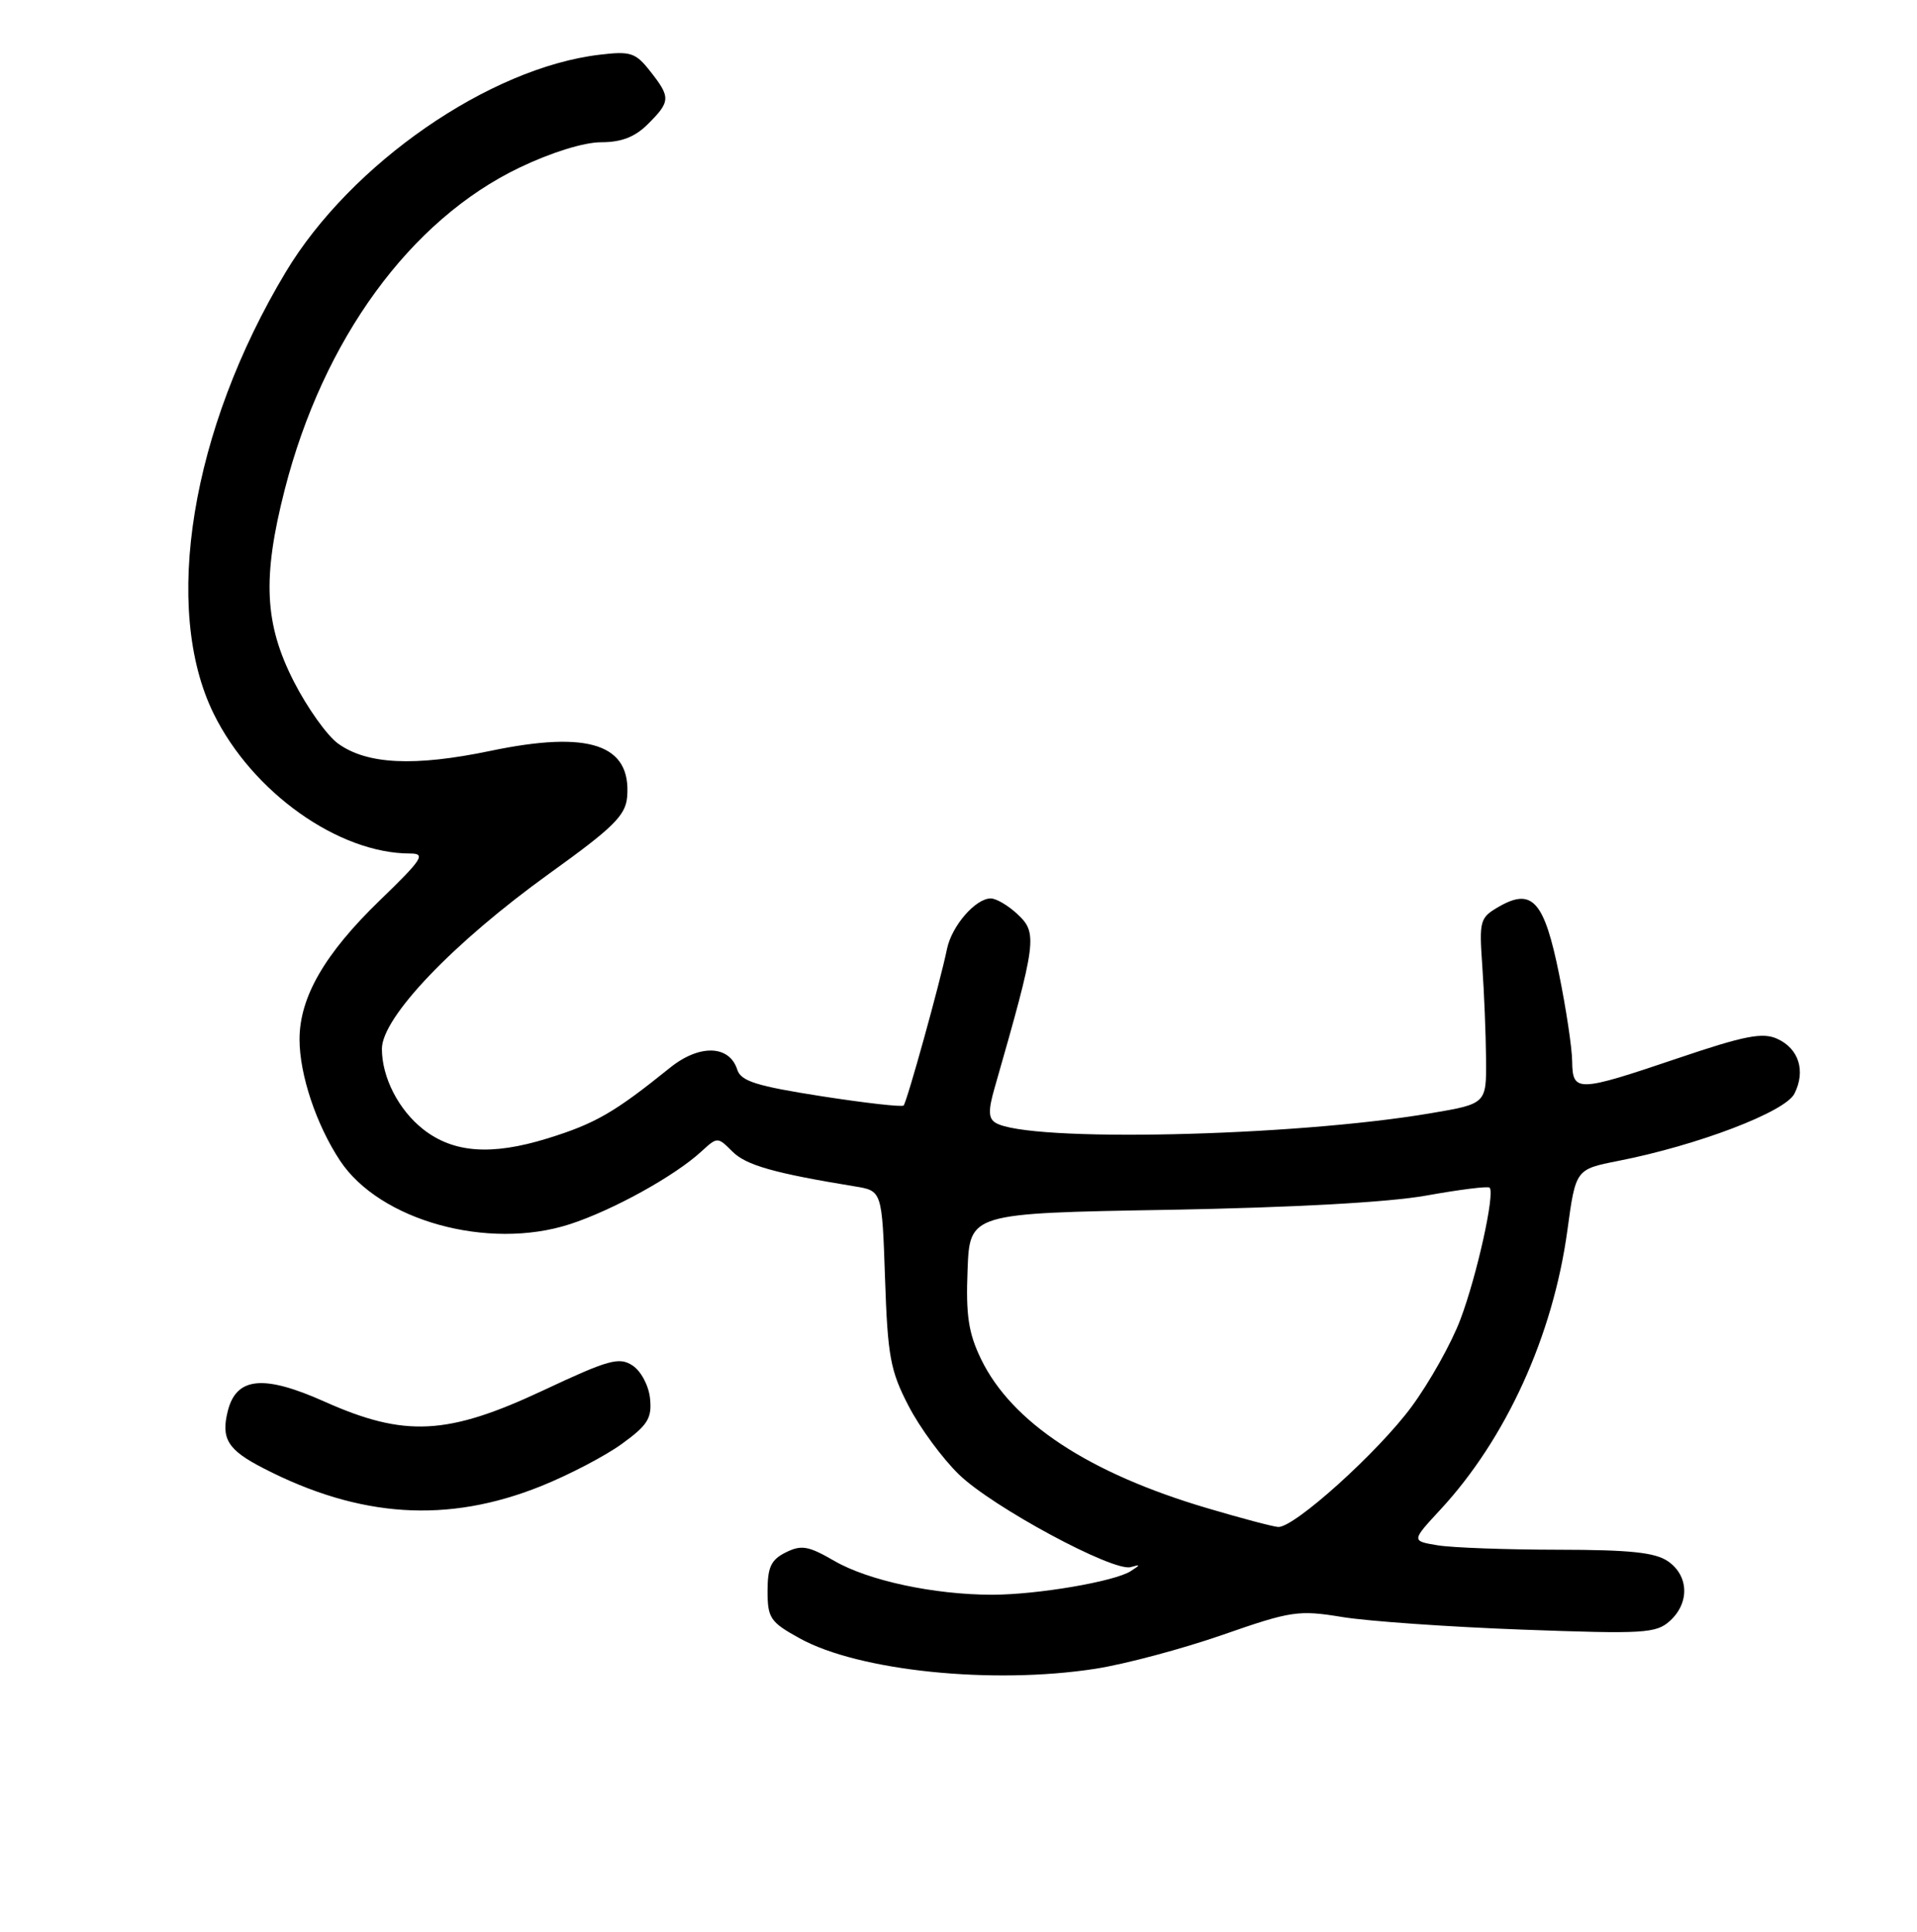 <?xml version="1.0" encoding="UTF-8" standalone="no"?>
<!DOCTYPE svg PUBLIC "-//W3C//DTD SVG 1.1//EN" "http://www.w3.org/Graphics/SVG/1.1/DTD/svg11.dtd" >
<svg xmlns="http://www.w3.org/2000/svg" xmlns:xlink="http://www.w3.org/1999/xlink" version="1.1" viewBox="0 0 256 258">
 <g >
 <path fill="currentColor"
d=" M 146.28 222.89 C 150.22 222.28 157.85 220.24 163.24 218.37 C 172.44 215.16 173.40 215.02 179.26 215.98 C 182.69 216.54 193.49 217.30 203.25 217.66 C 219.52 218.26 221.16 218.17 223.00 216.50 C 225.64 214.11 225.54 210.49 222.78 208.56 C 221.06 207.35 217.73 207.00 208.03 206.99 C 201.14 206.98 193.92 206.72 191.99 206.40 C 188.48 205.82 188.48 205.82 192.33 201.66 C 201.13 192.16 207.39 178.41 209.31 164.34 C 210.42 156.18 210.42 156.18 216.08 155.06 C 226.70 152.98 238.41 148.51 239.63 146.08 C 241.16 143.05 240.23 140.06 237.34 138.75 C 235.39 137.86 233.00 138.32 224.11 141.33 C 210.60 145.90 210.01 145.92 209.95 141.75 C 209.93 139.96 209.14 134.72 208.20 130.10 C 206.23 120.39 204.63 118.56 200.24 121.06 C 197.61 122.57 197.52 122.89 197.95 129.06 C 198.20 132.60 198.42 138.18 198.45 141.46 C 198.50 147.43 198.50 147.43 191.00 148.70 C 172.52 151.83 137.21 152.60 132.94 149.96 C 131.99 149.38 131.96 148.31 132.81 145.35 C 138.47 125.60 138.59 124.63 135.84 122.07 C 134.62 120.93 133.03 120.00 132.31 120.00 C 130.28 120.00 127.11 123.65 126.47 126.72 C 125.54 131.24 121.10 147.23 120.67 147.66 C 120.45 147.88 115.50 147.32 109.66 146.41 C 101.03 145.06 98.95 144.41 98.46 142.88 C 97.41 139.56 93.38 139.45 89.44 142.64 C 82.05 148.60 79.49 150.08 73.09 152.06 C 65.61 154.37 60.53 153.99 56.51 150.83 C 53.23 148.25 51.00 143.90 51.00 140.09 C 51.00 135.88 60.54 125.90 73.41 116.64 C 81.91 110.53 83.54 108.92 83.75 106.44 C 84.33 99.43 78.70 97.53 65.50 100.29 C 55.34 102.41 49.00 102.11 45.14 99.31 C 43.69 98.27 41.04 94.55 39.25 91.05 C 35.31 83.34 35.01 77.18 38.02 65.41 C 43.16 45.32 54.78 29.38 69.39 22.38 C 73.61 20.36 77.98 19.00 80.27 19.00 C 82.99 19.00 84.80 18.30 86.55 16.55 C 89.55 13.55 89.57 12.99 86.83 9.52 C 84.88 7.03 84.21 6.81 80.07 7.31 C 65.36 9.05 46.85 21.86 38.17 36.32 C 25.51 57.39 21.61 81.27 28.54 95.34 C 33.69 105.81 45.20 114.00 54.78 114.00 C 56.90 114.00 56.41 114.76 50.73 120.25 C 43.35 127.39 40.00 133.20 40.00 138.83 C 40.00 143.53 42.23 150.21 45.40 155.01 C 50.69 163.03 65.20 167.05 76.10 163.51 C 81.82 161.65 90.07 157.10 93.66 153.80 C 95.81 151.83 95.83 151.83 97.82 153.82 C 99.63 155.63 103.39 156.70 114.15 158.46 C 117.79 159.05 117.79 159.05 118.19 170.78 C 118.54 181.17 118.90 183.10 121.33 187.78 C 122.83 190.69 125.87 194.82 128.07 196.95 C 132.53 201.28 148.67 209.98 151.00 209.31 C 152.33 208.93 152.33 208.99 151.00 209.85 C 148.84 211.24 138.49 213.00 132.50 213.00 C 124.75 213.00 115.98 211.12 111.43 208.49 C 107.95 206.47 107.02 206.31 104.93 207.35 C 102.97 208.32 102.50 209.32 102.50 212.51 C 102.50 216.13 102.86 216.66 106.80 218.83 C 114.69 223.19 132.54 225.02 146.28 222.89 Z  M 72.24 198.50 C 75.95 197.01 80.82 194.47 83.05 192.85 C 86.50 190.35 87.07 189.43 86.81 186.81 C 86.64 185.08 85.61 183.14 84.48 182.39 C 82.69 181.21 81.31 181.59 72.54 185.71 C 59.75 191.71 54.06 192.00 43.32 187.20 C 35.20 183.57 31.56 183.92 30.42 188.46 C 29.49 192.18 30.41 193.66 35.20 196.12 C 48.07 202.75 59.79 203.50 72.24 198.50 Z  M 161.22 201.44 C 145.39 196.76 135.11 189.99 131.01 181.53 C 129.33 178.05 128.97 175.68 129.21 169.62 C 129.50 162.05 129.50 162.05 156.00 161.59 C 172.67 161.29 185.47 160.59 190.50 159.68 C 194.90 158.89 198.69 158.41 198.92 158.63 C 199.68 159.32 197.24 170.35 195.03 176.22 C 193.85 179.37 190.91 184.62 188.51 187.88 C 184.05 193.94 172.85 204.04 170.70 203.95 C 170.04 203.92 165.77 202.79 161.22 201.44 Z "/>
</g>
</svg>